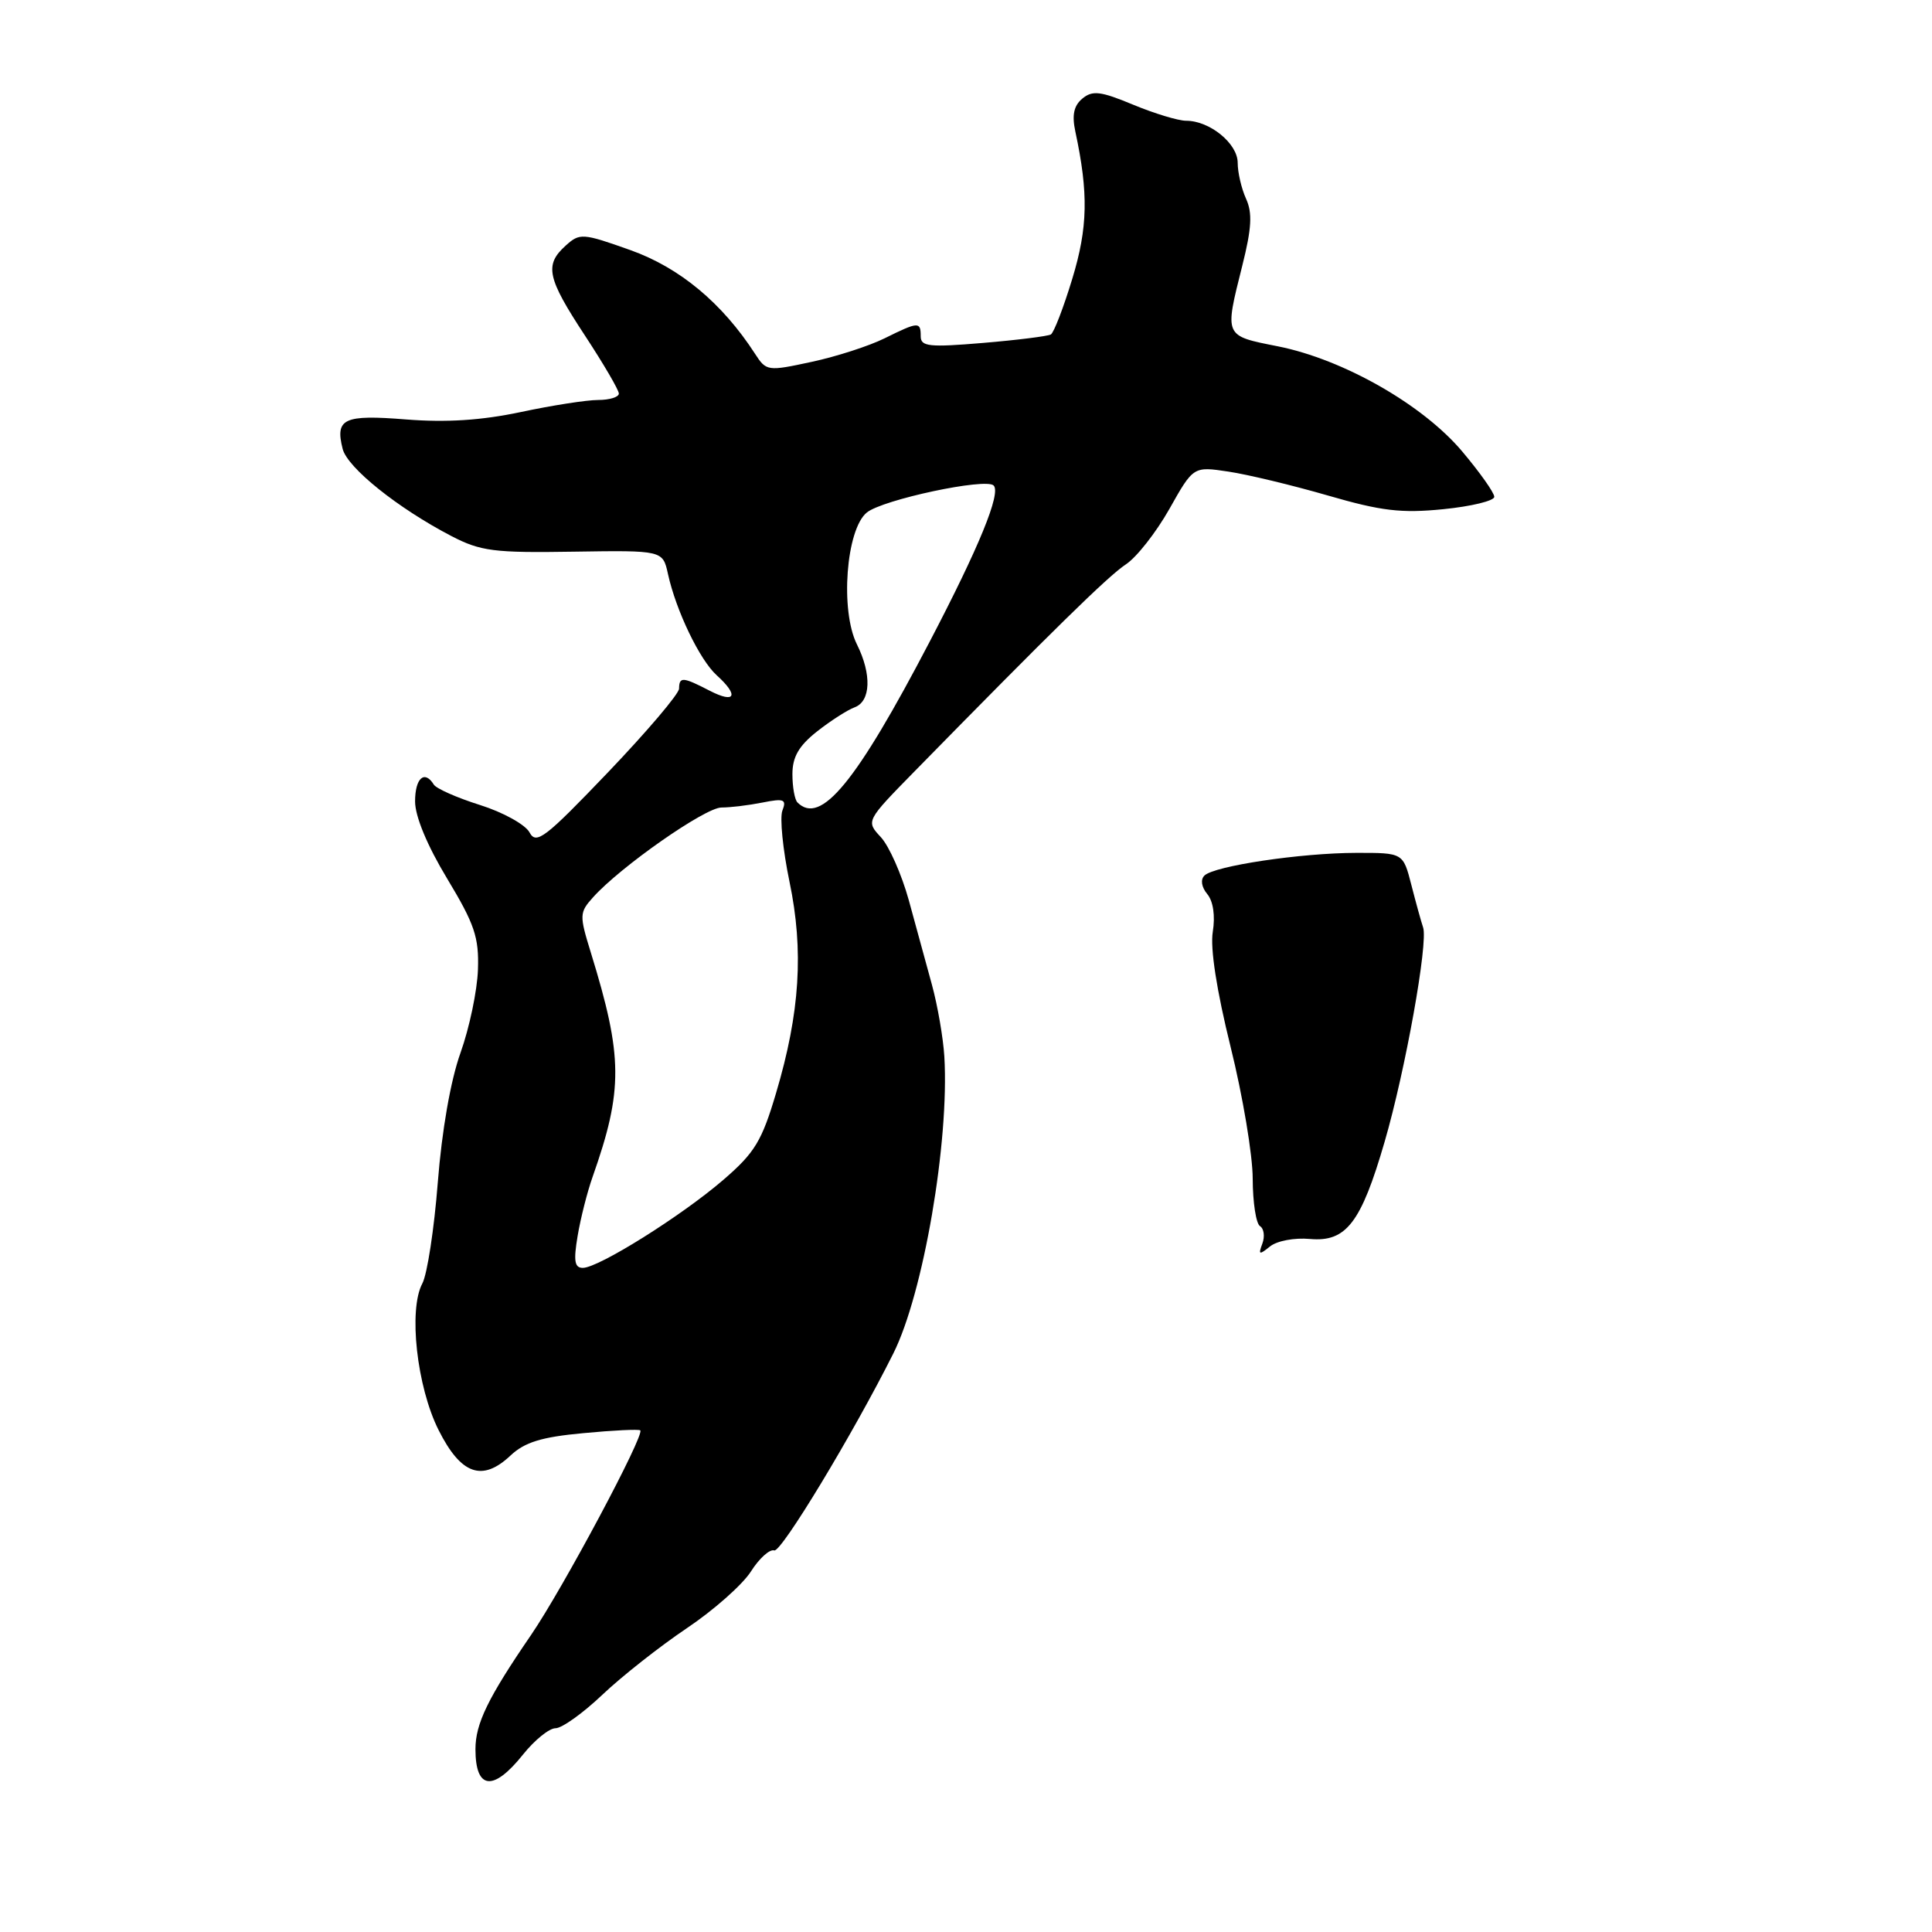 <?xml version="1.0" encoding="UTF-8" standalone="no"?>
<!DOCTYPE svg PUBLIC "-//W3C//DTD SVG 1.1//EN" "http://www.w3.org/Graphics/SVG/1.1/DTD/svg11.dtd" >
<svg xmlns="http://www.w3.org/2000/svg" xmlns:xlink="http://www.w3.org/1999/xlink" version="1.1" viewBox="0 0 256 256">
 <g >
 <path fill="currentColor"
d=" M 69.29 232.50 C 70.83 230.57 72.77 229.00 73.61 229.00 C 74.46 229.00 77.25 227.00 79.82 224.56 C 82.39 222.12 87.42 218.16 91.00 215.75 C 94.58 213.35 98.40 209.96 99.50 208.23 C 100.60 206.49 101.99 205.24 102.59 205.44 C 103.51 205.75 113.05 189.97 118.37 179.34 C 122.35 171.41 125.80 151.28 125.13 140.00 C 124.98 137.53 124.24 133.25 123.49 130.50 C 122.74 127.75 121.36 122.70 120.42 119.28 C 119.47 115.86 117.81 112.10 116.71 110.92 C 114.73 108.79 114.73 108.79 121.24 102.15 C 139.38 83.64 146.82 76.34 149.17 74.79 C 150.60 73.86 153.19 70.55 154.95 67.44 C 158.13 61.79 158.13 61.79 162.77 62.49 C 165.32 62.87 171.26 64.30 175.96 65.66 C 183.02 67.71 185.67 68.03 191.25 67.47 C 194.96 67.10 198.00 66.36 198.00 65.83 C 198.00 65.29 196.09 62.60 193.76 59.83 C 188.52 53.61 178.00 47.62 169.33 45.89 C 162.16 44.47 162.24 44.65 164.61 35.20 C 165.85 30.26 165.97 28.22 165.11 26.34 C 164.50 25.00 164.00 22.85 164.00 21.57 C 164.00 19.02 160.30 16.00 157.17 16.00 C 156.12 16.00 152.96 15.04 150.14 13.87 C 145.84 12.08 144.76 11.95 143.42 13.06 C 142.28 14.01 142.02 15.25 142.49 17.44 C 144.24 25.61 144.15 30.16 142.08 36.95 C 140.92 40.77 139.64 44.09 139.24 44.32 C 138.83 44.55 134.79 45.06 130.25 45.44 C 123.13 46.04 122.00 45.92 122.00 44.57 C 122.00 42.59 121.72 42.60 117.21 44.83 C 115.17 45.84 110.82 47.25 107.54 47.95 C 101.70 49.21 101.54 49.19 100.04 46.87 C 95.69 40.15 90.05 35.46 83.53 33.14 C 77.18 30.88 76.82 30.86 74.95 32.55 C 72.12 35.11 72.48 36.81 77.50 44.45 C 79.97 48.21 82.00 51.68 82.00 52.15 C 82.00 52.62 80.76 53.00 79.25 53.00 C 77.74 53.00 73.12 53.72 69.00 54.60 C 63.80 55.70 59.14 56.00 53.82 55.58 C 45.55 54.92 44.39 55.45 45.40 59.47 C 46.03 61.98 52.72 67.34 59.83 71.04 C 63.69 73.04 65.46 73.27 75.99 73.10 C 87.82 72.92 87.82 72.92 88.51 76.06 C 89.58 80.92 92.71 87.43 94.96 89.47 C 97.94 92.16 97.45 93.28 94.05 91.53 C 90.47 89.68 90.00 89.64 89.98 91.25 C 89.97 91.94 85.73 96.93 80.56 102.34 C 72.20 111.08 71.05 111.96 70.16 110.29 C 69.60 109.26 66.66 107.63 63.61 106.67 C 60.56 105.71 57.80 104.49 57.48 103.96 C 56.25 101.98 55.00 103.11 55.00 106.19 C 55.00 108.17 56.61 112.05 59.25 116.42 C 62.88 122.44 63.48 124.19 63.33 128.48 C 63.24 131.24 62.20 136.20 61.02 139.50 C 59.70 143.19 58.55 149.80 58.01 156.68 C 57.53 162.83 56.61 168.86 55.96 170.07 C 54.10 173.55 55.23 183.76 58.12 189.50 C 61.08 195.39 63.90 196.39 67.64 192.87 C 69.52 191.10 71.75 190.41 77.29 189.90 C 81.26 189.52 84.65 189.36 84.84 189.53 C 85.46 190.10 74.60 210.45 70.37 216.64 C 64.65 224.99 63.00 228.39 63.00 231.78 C 63.00 237.16 65.36 237.42 69.29 232.50 Z  M 167.27 164.78 C 167.62 163.84 167.48 162.80 166.96 162.47 C 166.43 162.15 166.00 159.32 165.99 156.19 C 165.99 153.06 164.67 145.20 163.06 138.71 C 161.22 131.28 160.34 125.65 160.70 123.47 C 161.04 121.35 160.76 119.42 159.97 118.47 C 159.20 117.54 159.05 116.55 159.59 116.02 C 160.88 114.74 172.38 113.02 179.71 113.01 C 185.92 113.00 185.92 113.00 187.01 117.25 C 187.61 119.59 188.31 122.13 188.57 122.89 C 189.26 124.90 186.21 141.89 183.47 151.29 C 180.35 162.03 178.38 164.60 173.58 164.17 C 171.52 163.98 169.19 164.42 168.27 165.17 C 166.85 166.32 166.71 166.27 167.27 164.78 Z  M 76.54 163.76 C 76.93 161.43 77.82 157.92 78.52 155.95 C 82.58 144.43 82.55 140.03 78.30 126.26 C 76.75 121.25 76.77 120.91 78.59 118.89 C 82.22 114.84 93.44 107.00 95.59 107.00 C 96.78 107.00 99.23 106.70 101.04 106.34 C 103.89 105.77 104.25 105.92 103.67 107.41 C 103.31 108.36 103.73 112.59 104.61 116.82 C 106.52 125.96 106.00 134.18 102.84 144.81 C 100.95 151.20 100.01 152.75 95.84 156.34 C 90.31 161.11 79.31 168.00 77.23 168.00 C 76.13 168.00 75.98 167.08 76.54 163.76 Z  M 105.67 106.33 C 105.30 105.97 105.00 104.28 105.00 102.58 C 105.00 100.30 105.84 98.84 108.25 96.93 C 110.04 95.52 112.29 94.07 113.25 93.72 C 115.39 92.92 115.52 89.34 113.55 85.39 C 111.30 80.89 112.11 70.14 114.86 67.91 C 116.97 66.20 130.63 63.29 131.66 64.33 C 132.67 65.33 129.74 72.49 123.20 85.00 C 113.43 103.71 108.74 109.41 105.67 106.33 Z "/>
</g>
</svg>